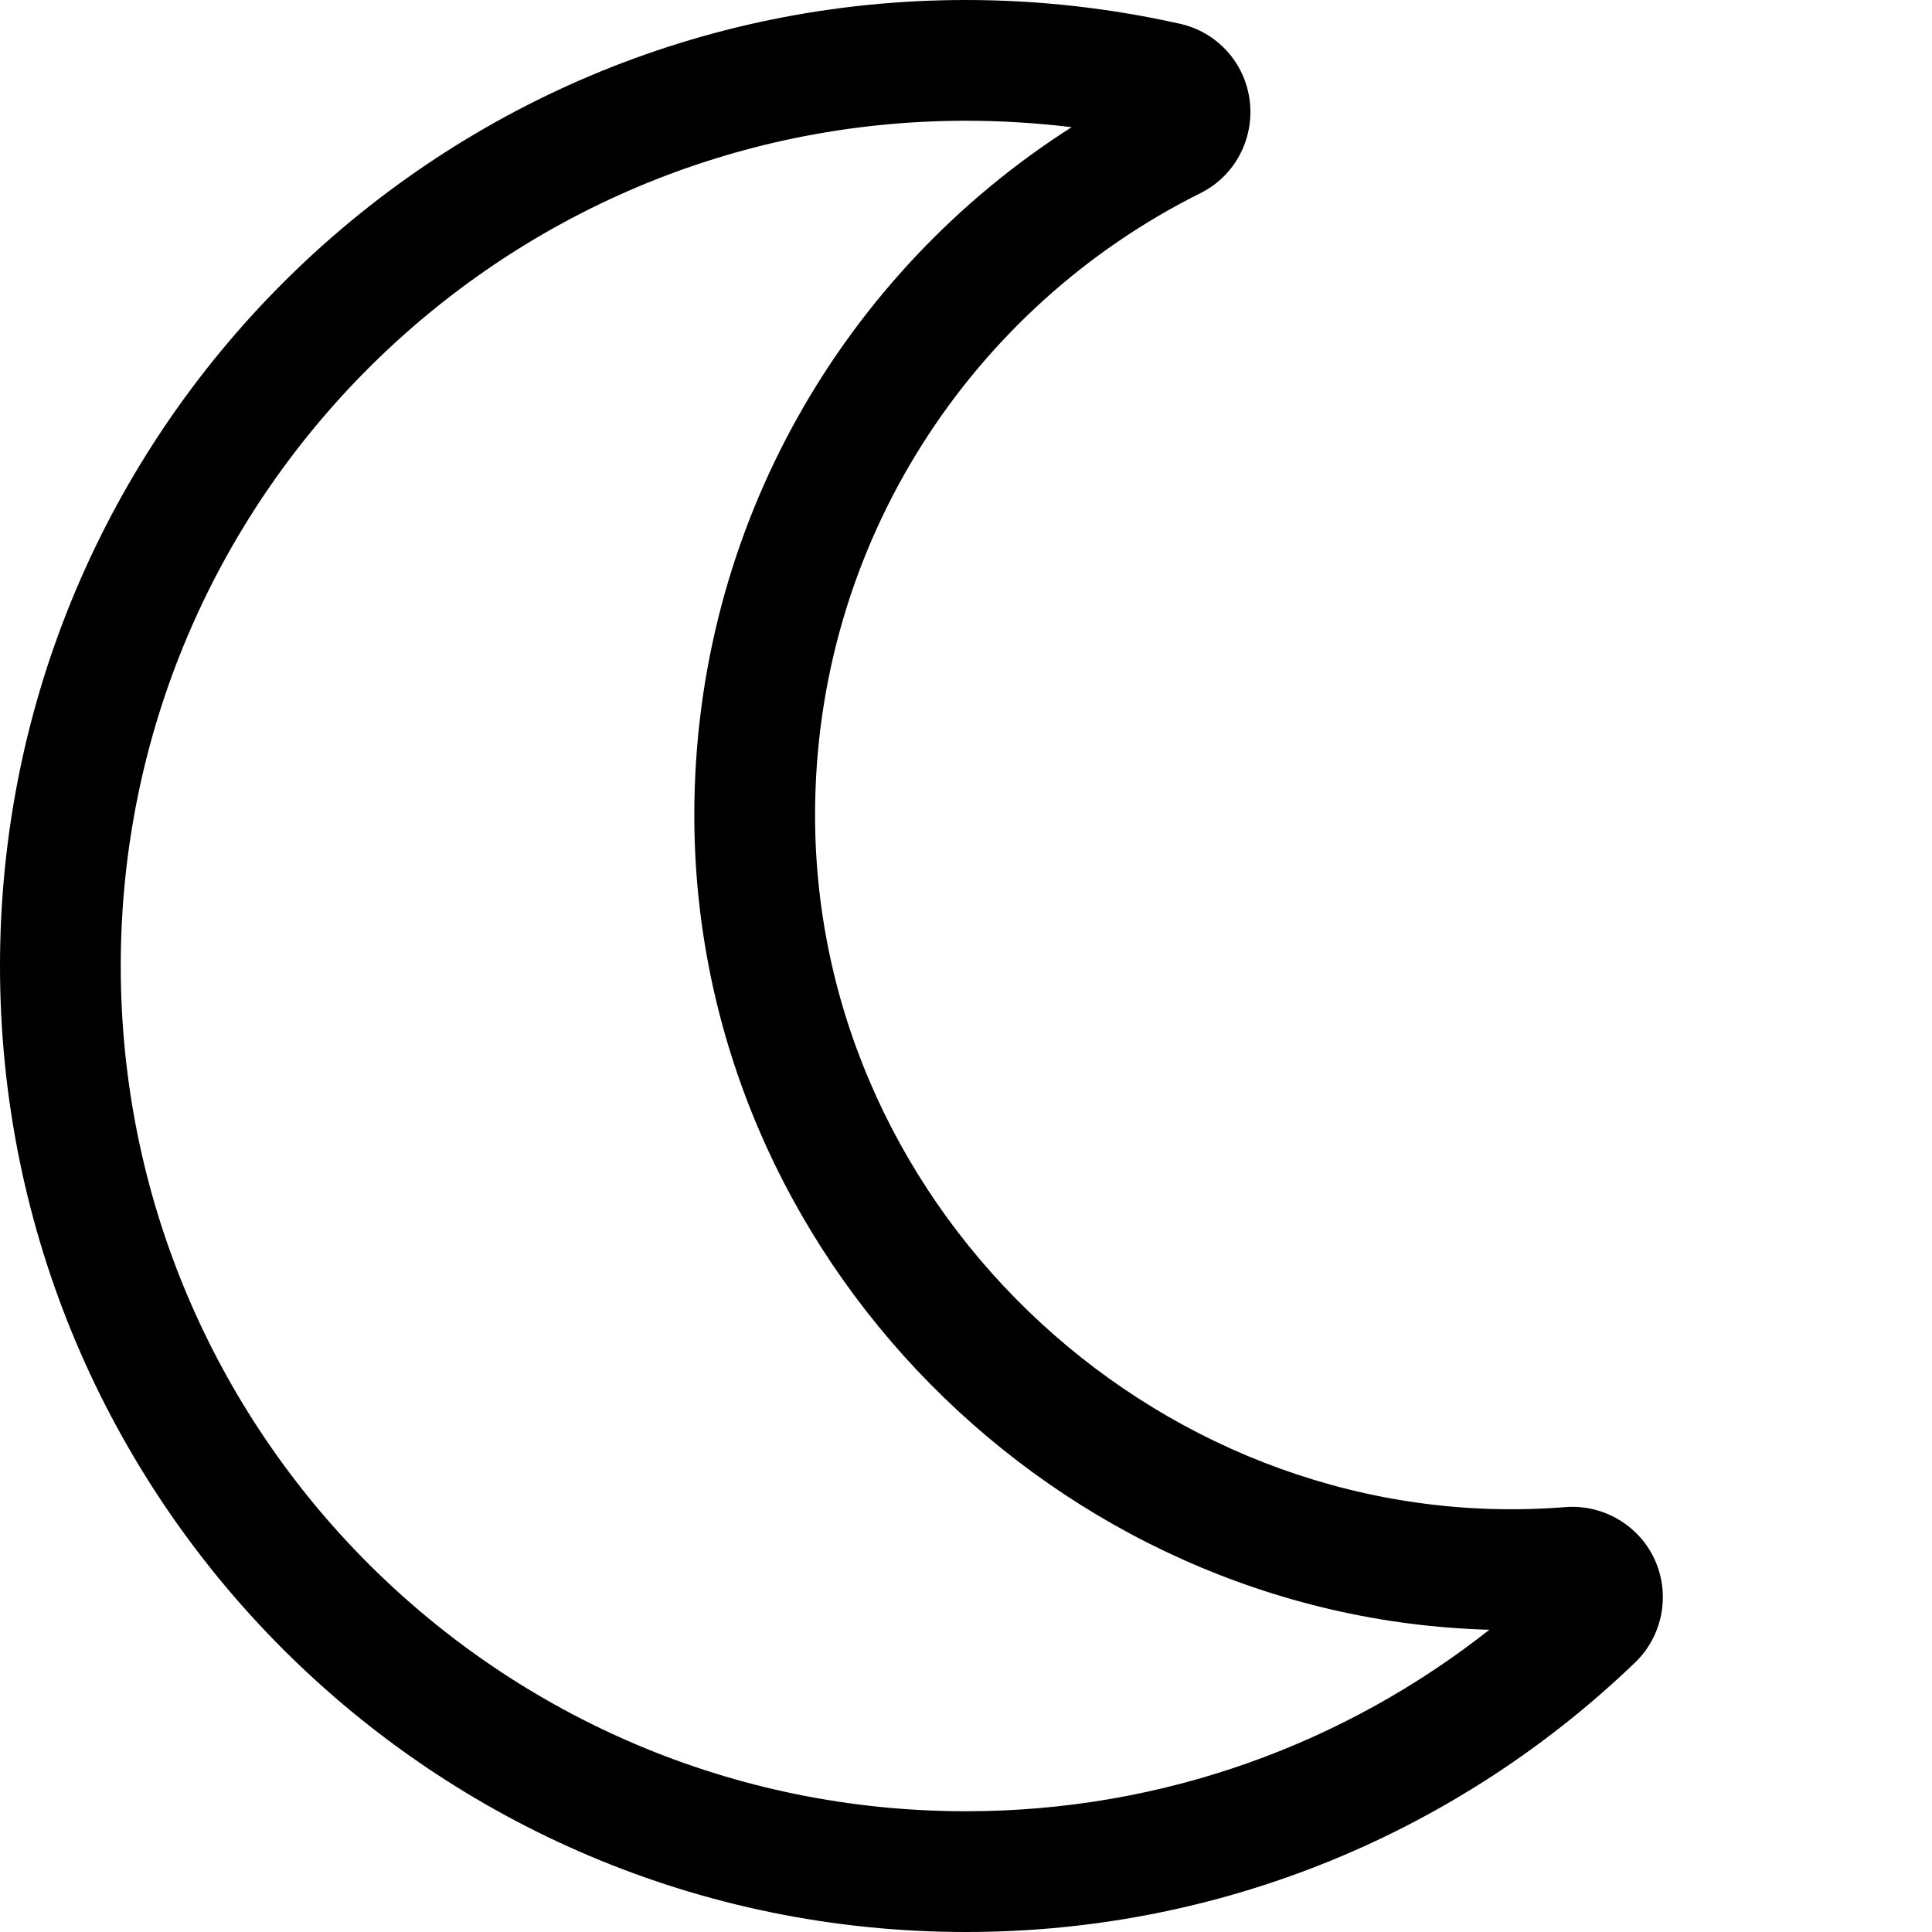 <svg xmlns="http://www.w3.org/2000/svg" viewBox="0 0 512 512"><!--! Font Awesome Pro 7.0.1 by @fontawesome - https://fontawesome.com License - https://fontawesome.com/license (Commercial License) Copyright 2025 Fonticons, Inc. --><path fill="currentColor" d="M256 32c9.5 0 18.9 .6 28 1.7-60.1 38.3-100 105.6-100 182.3 0 117.2 96.4 212.8 210.7 215.9-38.2 30.1-86.3 48.1-138.7 48.1-123.7 0-224-100.3-224-224S132.3 32 256 32zm0-32C114.6 0 0 114.6 0 256S114.6 512 256 512c68.8 0 131.3-27.2 177.3-71.4 7.3-7 9.4-17.9 5.3-27.1s-13.7-14.9-23.8-14.1c-105.4 8.4-198.8-77.3-198.8-183.4 0-72.1 41.5-134.6 102.1-164.8 9.1-4.5 14.3-14.3 13.1-24.4S322.6 8.5 312.7 6.3C294.4 2.2 275.4 0 256 0z"/></svg>
